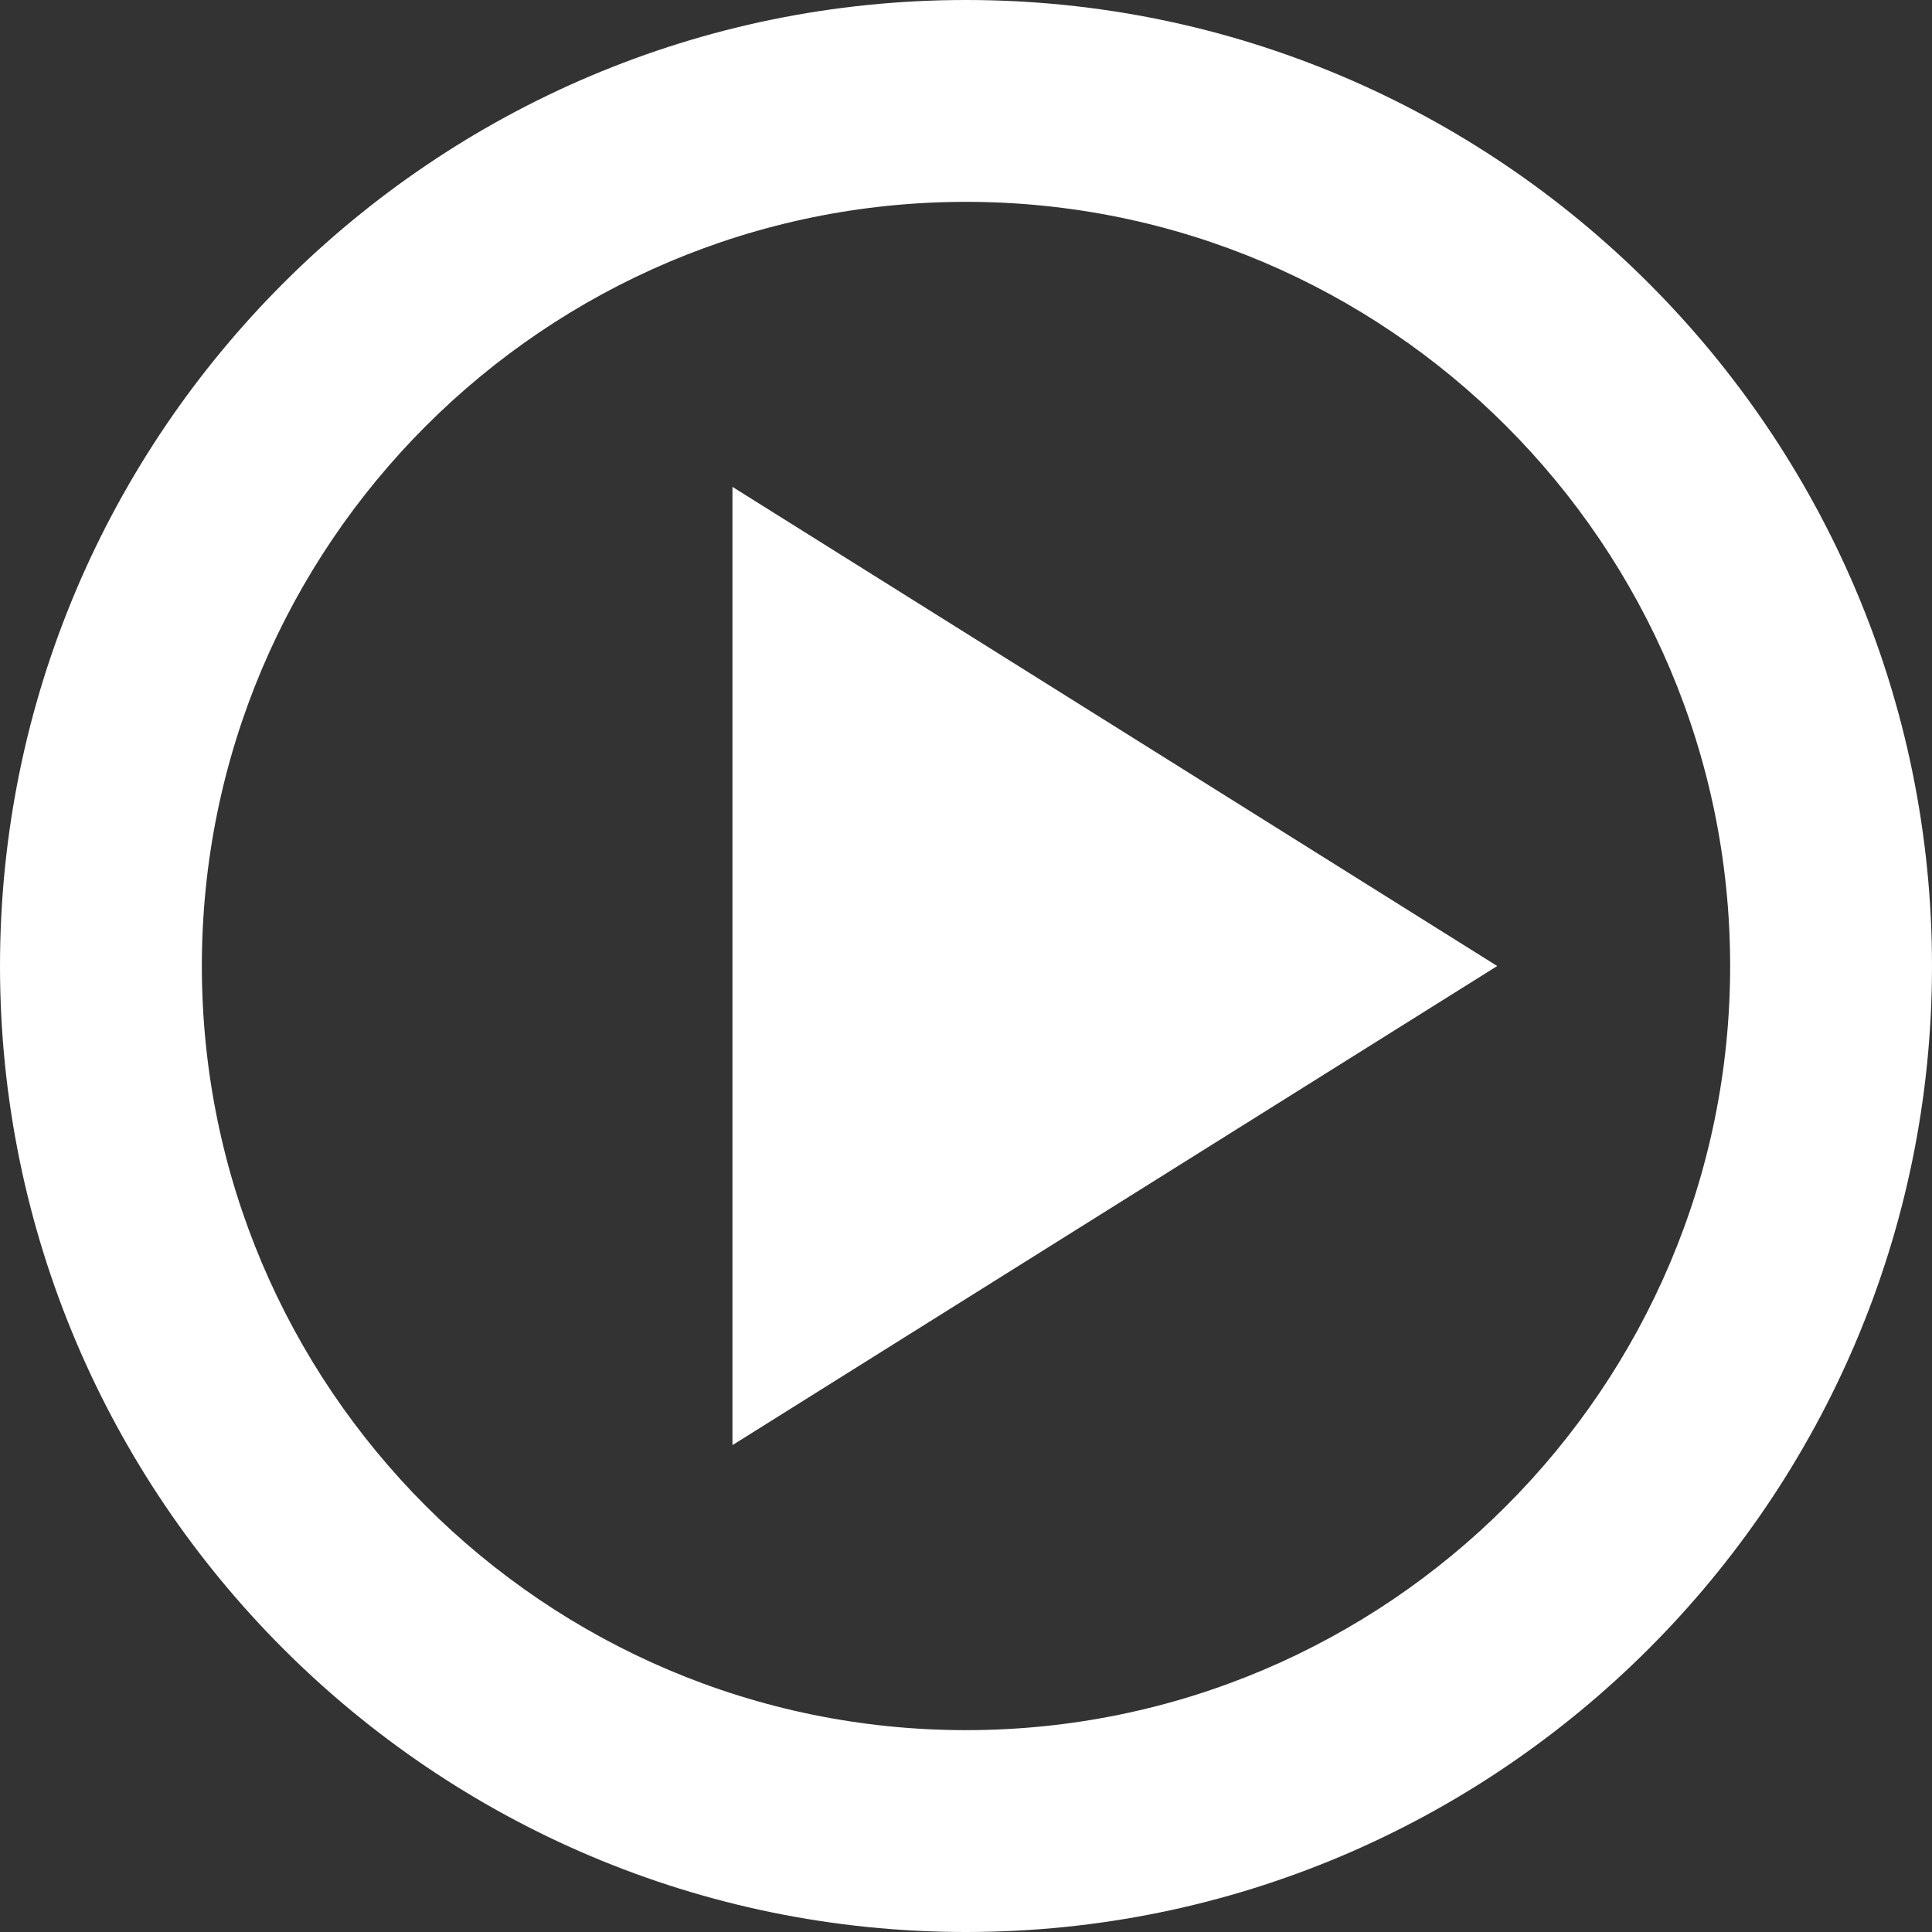 <?xml version="1.0" encoding="utf-8"?><svg width="40" height="40" xmlns="http://www.w3.org/2000/svg" viewBox="0 0 134 134"><rect x="0" y="0" width="134" height="134" fill="#333333" stroke="none"/><g fill="#FFF" fill-rule="evenodd"><path d="M50.802 100.231l53.042-33.23-53.042-33.232z"/><path d="M67 120c-29.224 0-53-23.775-53-53 0-29.224 23.776-53 53-53s53 23.776 53 53c0 29.225-23.776 53-53 53M67 0C30.056 0 0 30.056 0 67s30.056 67 67 67 67-30.056 67-67S103.944 0 67 0"/></g></svg>